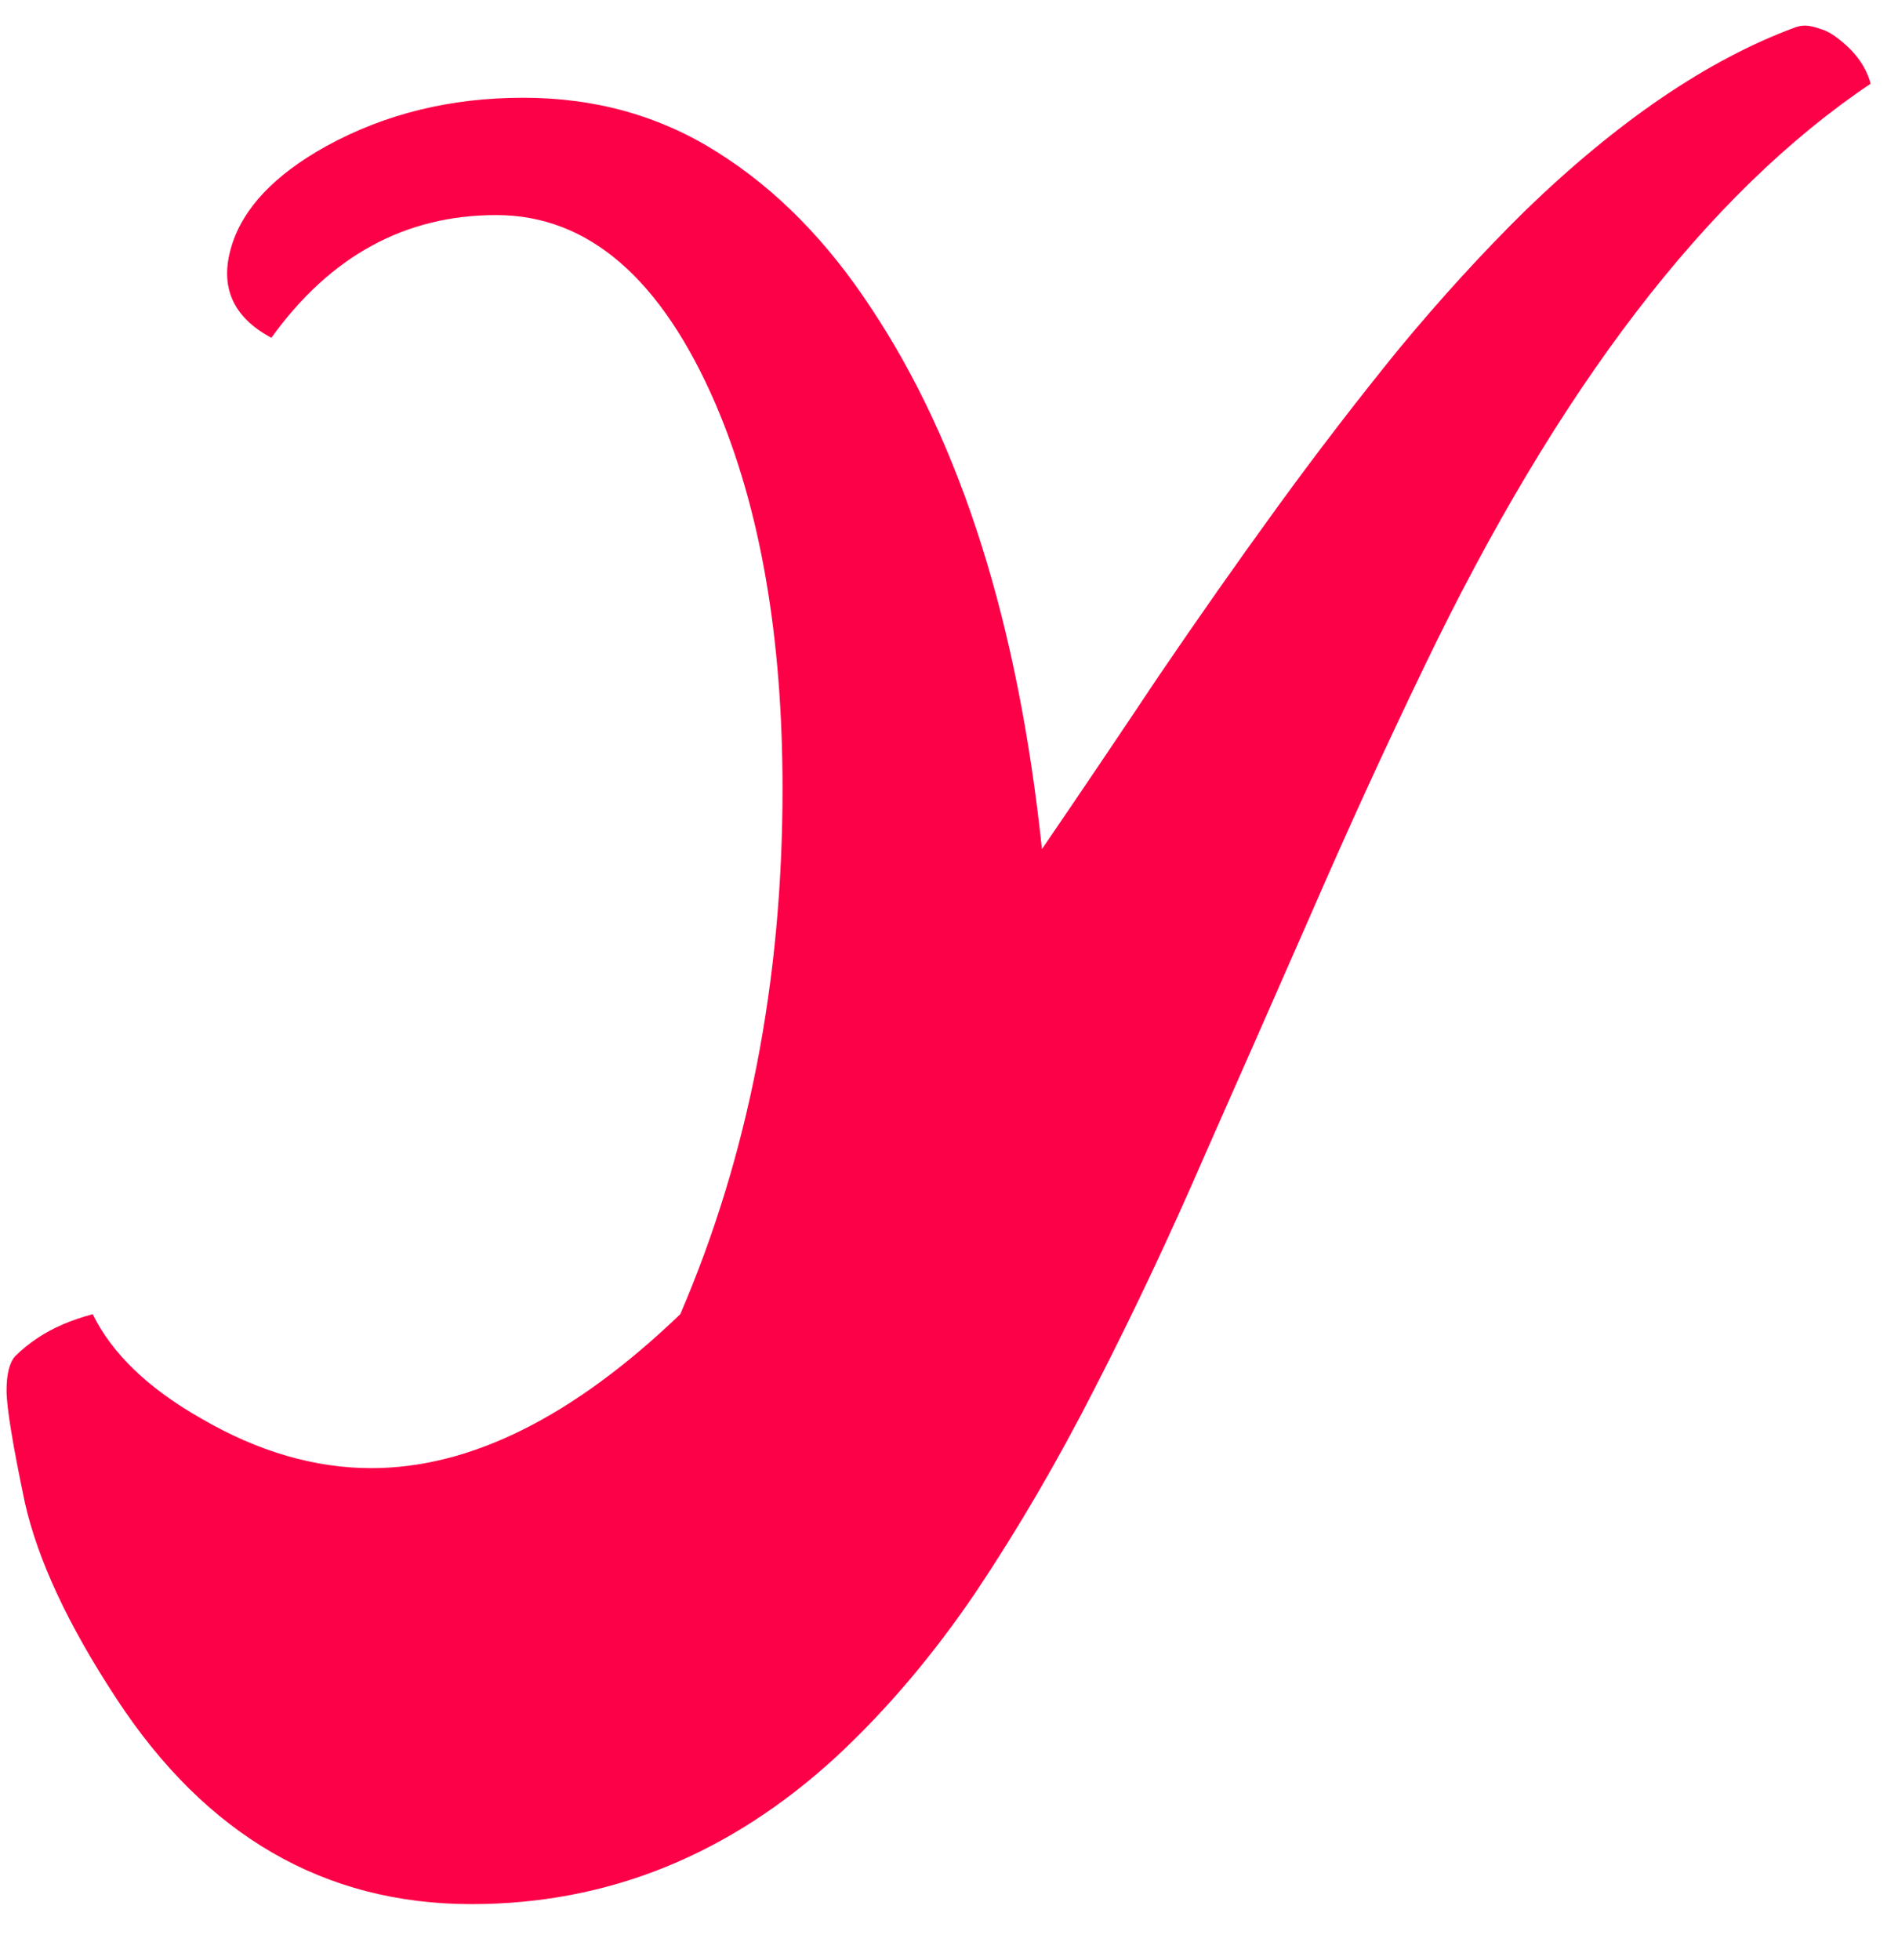 <svg width="31" height="32" viewBox="0 0 31 32" fill="none" xmlns="http://www.w3.org/2000/svg">
<path d="M4.432 5.516C3.799 5.176 3.582 4.678 3.781 4.021C3.969 3.4 4.484 2.855 5.328 2.387C6.289 1.859 7.361 1.596 8.545 1.596C9.729 1.596 10.789 1.895 11.727 2.492C12.676 3.09 13.508 3.934 14.223 5.023C15.699 7.238 16.631 10.185 17.018 13.865C17.65 12.94 18.283 12.002 18.916 11.053C19.561 10.104 20.211 9.178 20.867 8.275C21.523 7.373 22.186 6.512 22.854 5.691C23.533 4.871 24.219 4.121 24.91 3.441C26.422 1.977 27.887 0.98 29.305 0.453C29.363 0.43 29.422 0.418 29.48 0.418C29.551 0.418 29.633 0.436 29.727 0.471C29.82 0.494 29.926 0.553 30.043 0.646C30.312 0.857 30.482 1.098 30.553 1.367C27.881 3.16 25.449 6.336 23.258 10.895C22.625 12.207 22.016 13.537 21.43 14.885C20.844 16.221 20.258 17.551 19.672 18.875C19.098 20.199 18.5 21.465 17.879 22.672C17.27 23.867 16.619 24.98 15.928 26.012C15.236 27.031 14.48 27.922 13.66 28.684C11.914 30.289 9.928 31.092 7.701 31.092C5.299 31.092 3.365 29.973 1.9 27.734C1.115 26.539 0.617 25.473 0.406 24.535C0.207 23.586 0.107 22.977 0.107 22.707C0.107 22.438 0.154 22.25 0.248 22.145C0.354 22.039 0.477 21.939 0.617 21.846C0.863 21.682 1.162 21.553 1.514 21.459C1.83 22.104 2.422 22.672 3.289 23.164C4.215 23.703 5.141 23.973 6.066 23.973C7.684 23.973 9.365 23.135 11.111 21.459C12.225 18.869 12.781 16.01 12.781 12.881C12.781 10.396 12.418 8.305 11.691 6.605C10.801 4.543 9.605 3.512 8.105 3.512C6.617 3.512 5.393 4.18 4.432 5.516Z" fill="#FC0048"/>
</svg>
